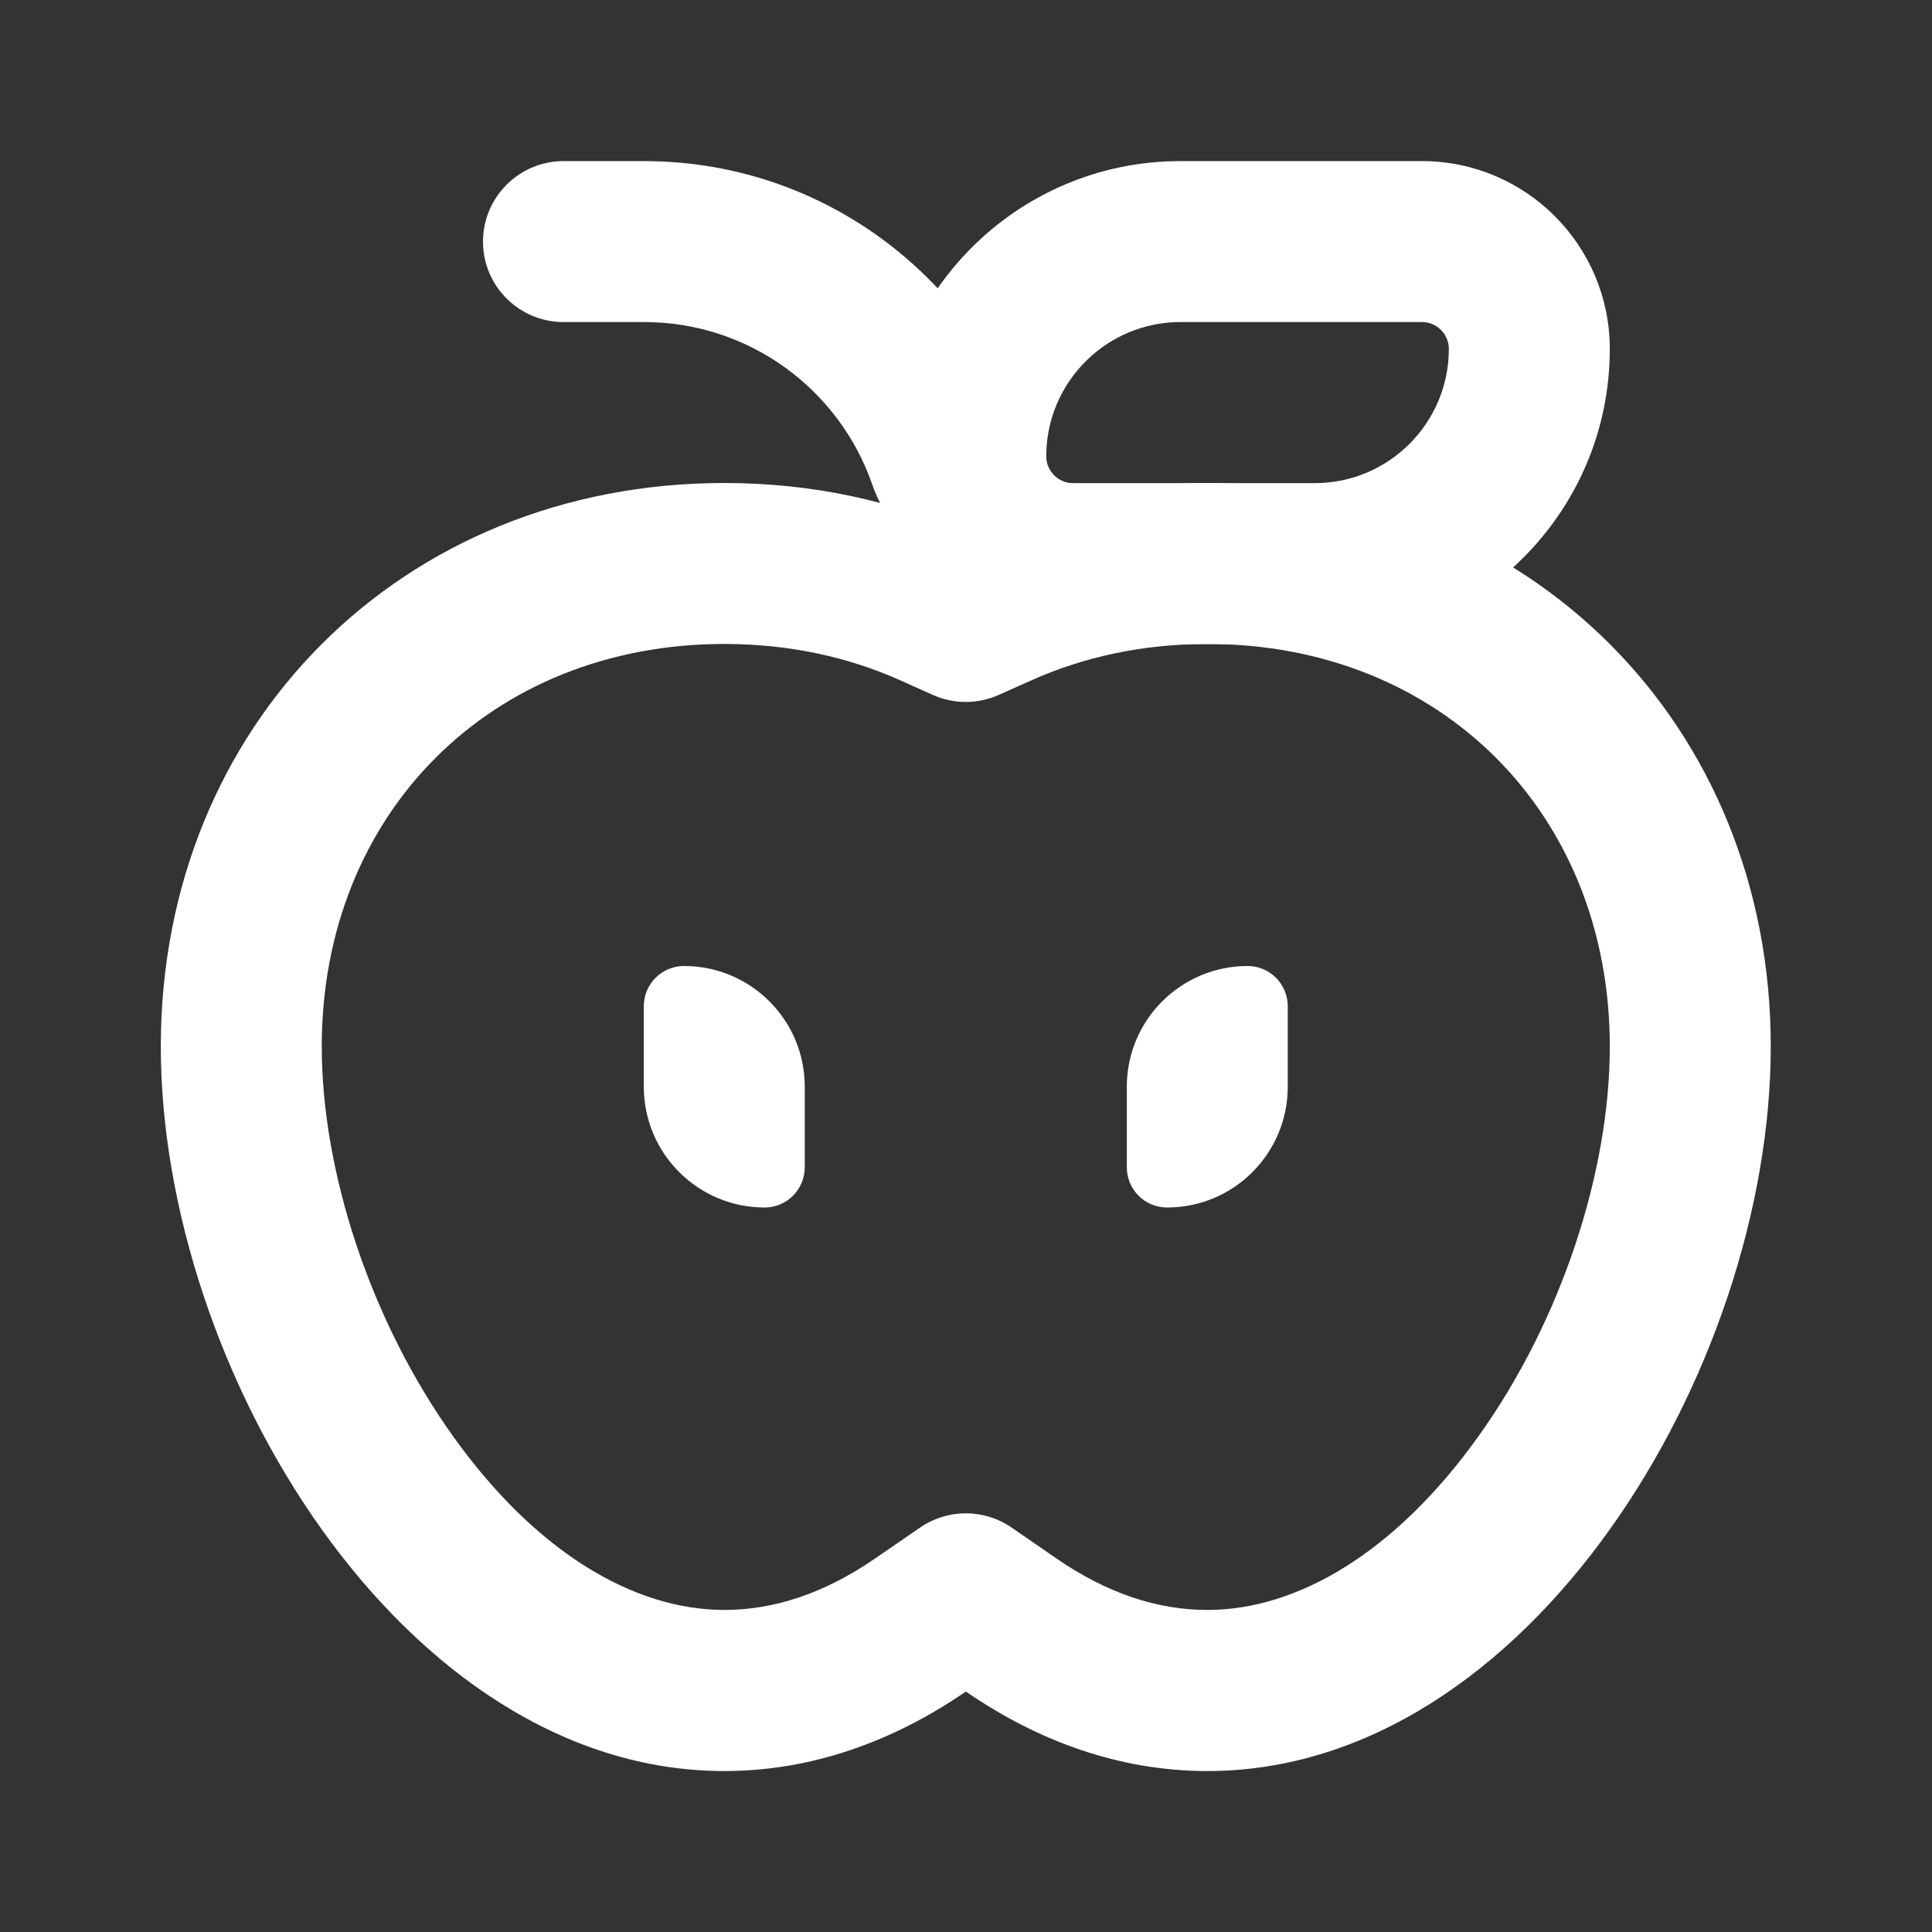 <svg width="13" height="13" viewBox="0 0 13 13" fill="none" xmlns="http://www.w3.org/2000/svg">
<rect x="0" y="0" width="13" height="13" fill="#333333" stroke="none"/>
<path fill-rule="evenodd" clip-rule="evenodd" d="M6.192 10.278C6.377 10.151 6.621 10.151 6.806 10.278L7.112 10.489C7.451 10.722 7.79 10.833 8.124 10.833C8.728 10.833 9.388 10.449 9.95 9.662C10.507 8.883 10.832 7.882 10.832 7.042C10.832 5.473 9.692 4.333 8.124 4.333C7.683 4.333 7.286 4.423 6.942 4.577L6.72 4.676C6.579 4.739 6.418 4.739 6.277 4.676L6.056 4.577C5.712 4.423 5.314 4.333 4.874 4.333C3.305 4.333 2.165 5.473 2.165 7.042C2.165 7.882 2.491 8.883 3.047 9.662C3.609 10.449 4.269 10.833 4.874 10.833C5.207 10.833 5.546 10.722 5.885 10.489L6.192 10.278ZM6.499 3.588C6.986 3.37 7.535 3.25 8.124 3.25C10.29 3.25 11.915 4.875 11.915 7.042C11.915 9.208 10.29 11.917 8.124 11.917C7.535 11.917 6.986 11.717 6.499 11.382C6.012 11.717 5.463 11.917 4.874 11.917C2.707 11.917 1.082 9.208 1.082 7.042C1.082 4.875 2.707 3.25 4.874 3.25C5.463 3.25 6.012 3.37 6.499 3.588Z" fill="white"/>
<path d="M4.603 6.5C4.453 6.5 4.332 6.621 4.332 6.771V7.312C4.332 7.761 4.696 8.125 5.145 8.125C5.294 8.125 5.415 8.004 5.415 7.854V7.312C5.415 6.864 5.052 6.5 4.603 6.5Z" fill="white"/>
<path d="M8.395 6.5C8.544 6.5 8.665 6.621 8.665 6.771V7.312C8.665 7.761 8.302 8.125 7.853 8.125C7.703 8.125 7.582 8.004 7.582 7.854V7.312C7.582 6.864 7.946 6.5 8.395 6.5Z" fill="white"/>
<path fill-rule="evenodd" clip-rule="evenodd" d="M4.333 2.167C5.045 2.167 5.649 2.624 5.869 3.26C5.967 3.543 6.201 3.792 6.5 3.792C6.799 3.792 7.047 3.547 6.988 3.254C6.739 2.016 5.645 1.084 4.333 1.084H3.792C3.493 1.084 3.25 1.327 3.25 1.626C3.25 1.925 3.493 2.167 3.792 2.167H4.333Z" fill="white"/>
<path fill-rule="evenodd" clip-rule="evenodd" d="M10.832 2.348C10.832 1.65 10.266 1.084 9.568 1.084H7.943C6.846 1.084 5.957 1.973 5.957 3.07C5.957 3.768 6.523 4.334 7.221 4.334H8.846C9.943 4.334 10.832 3.445 10.832 2.348ZM9.568 2.167C9.668 2.167 9.749 2.248 9.749 2.348C9.749 2.846 9.345 3.251 8.846 3.251H7.221C7.121 3.251 7.04 3.17 7.04 3.07C7.04 2.572 7.445 2.167 7.943 2.167H9.568Z" fill="white"/>
</svg>
